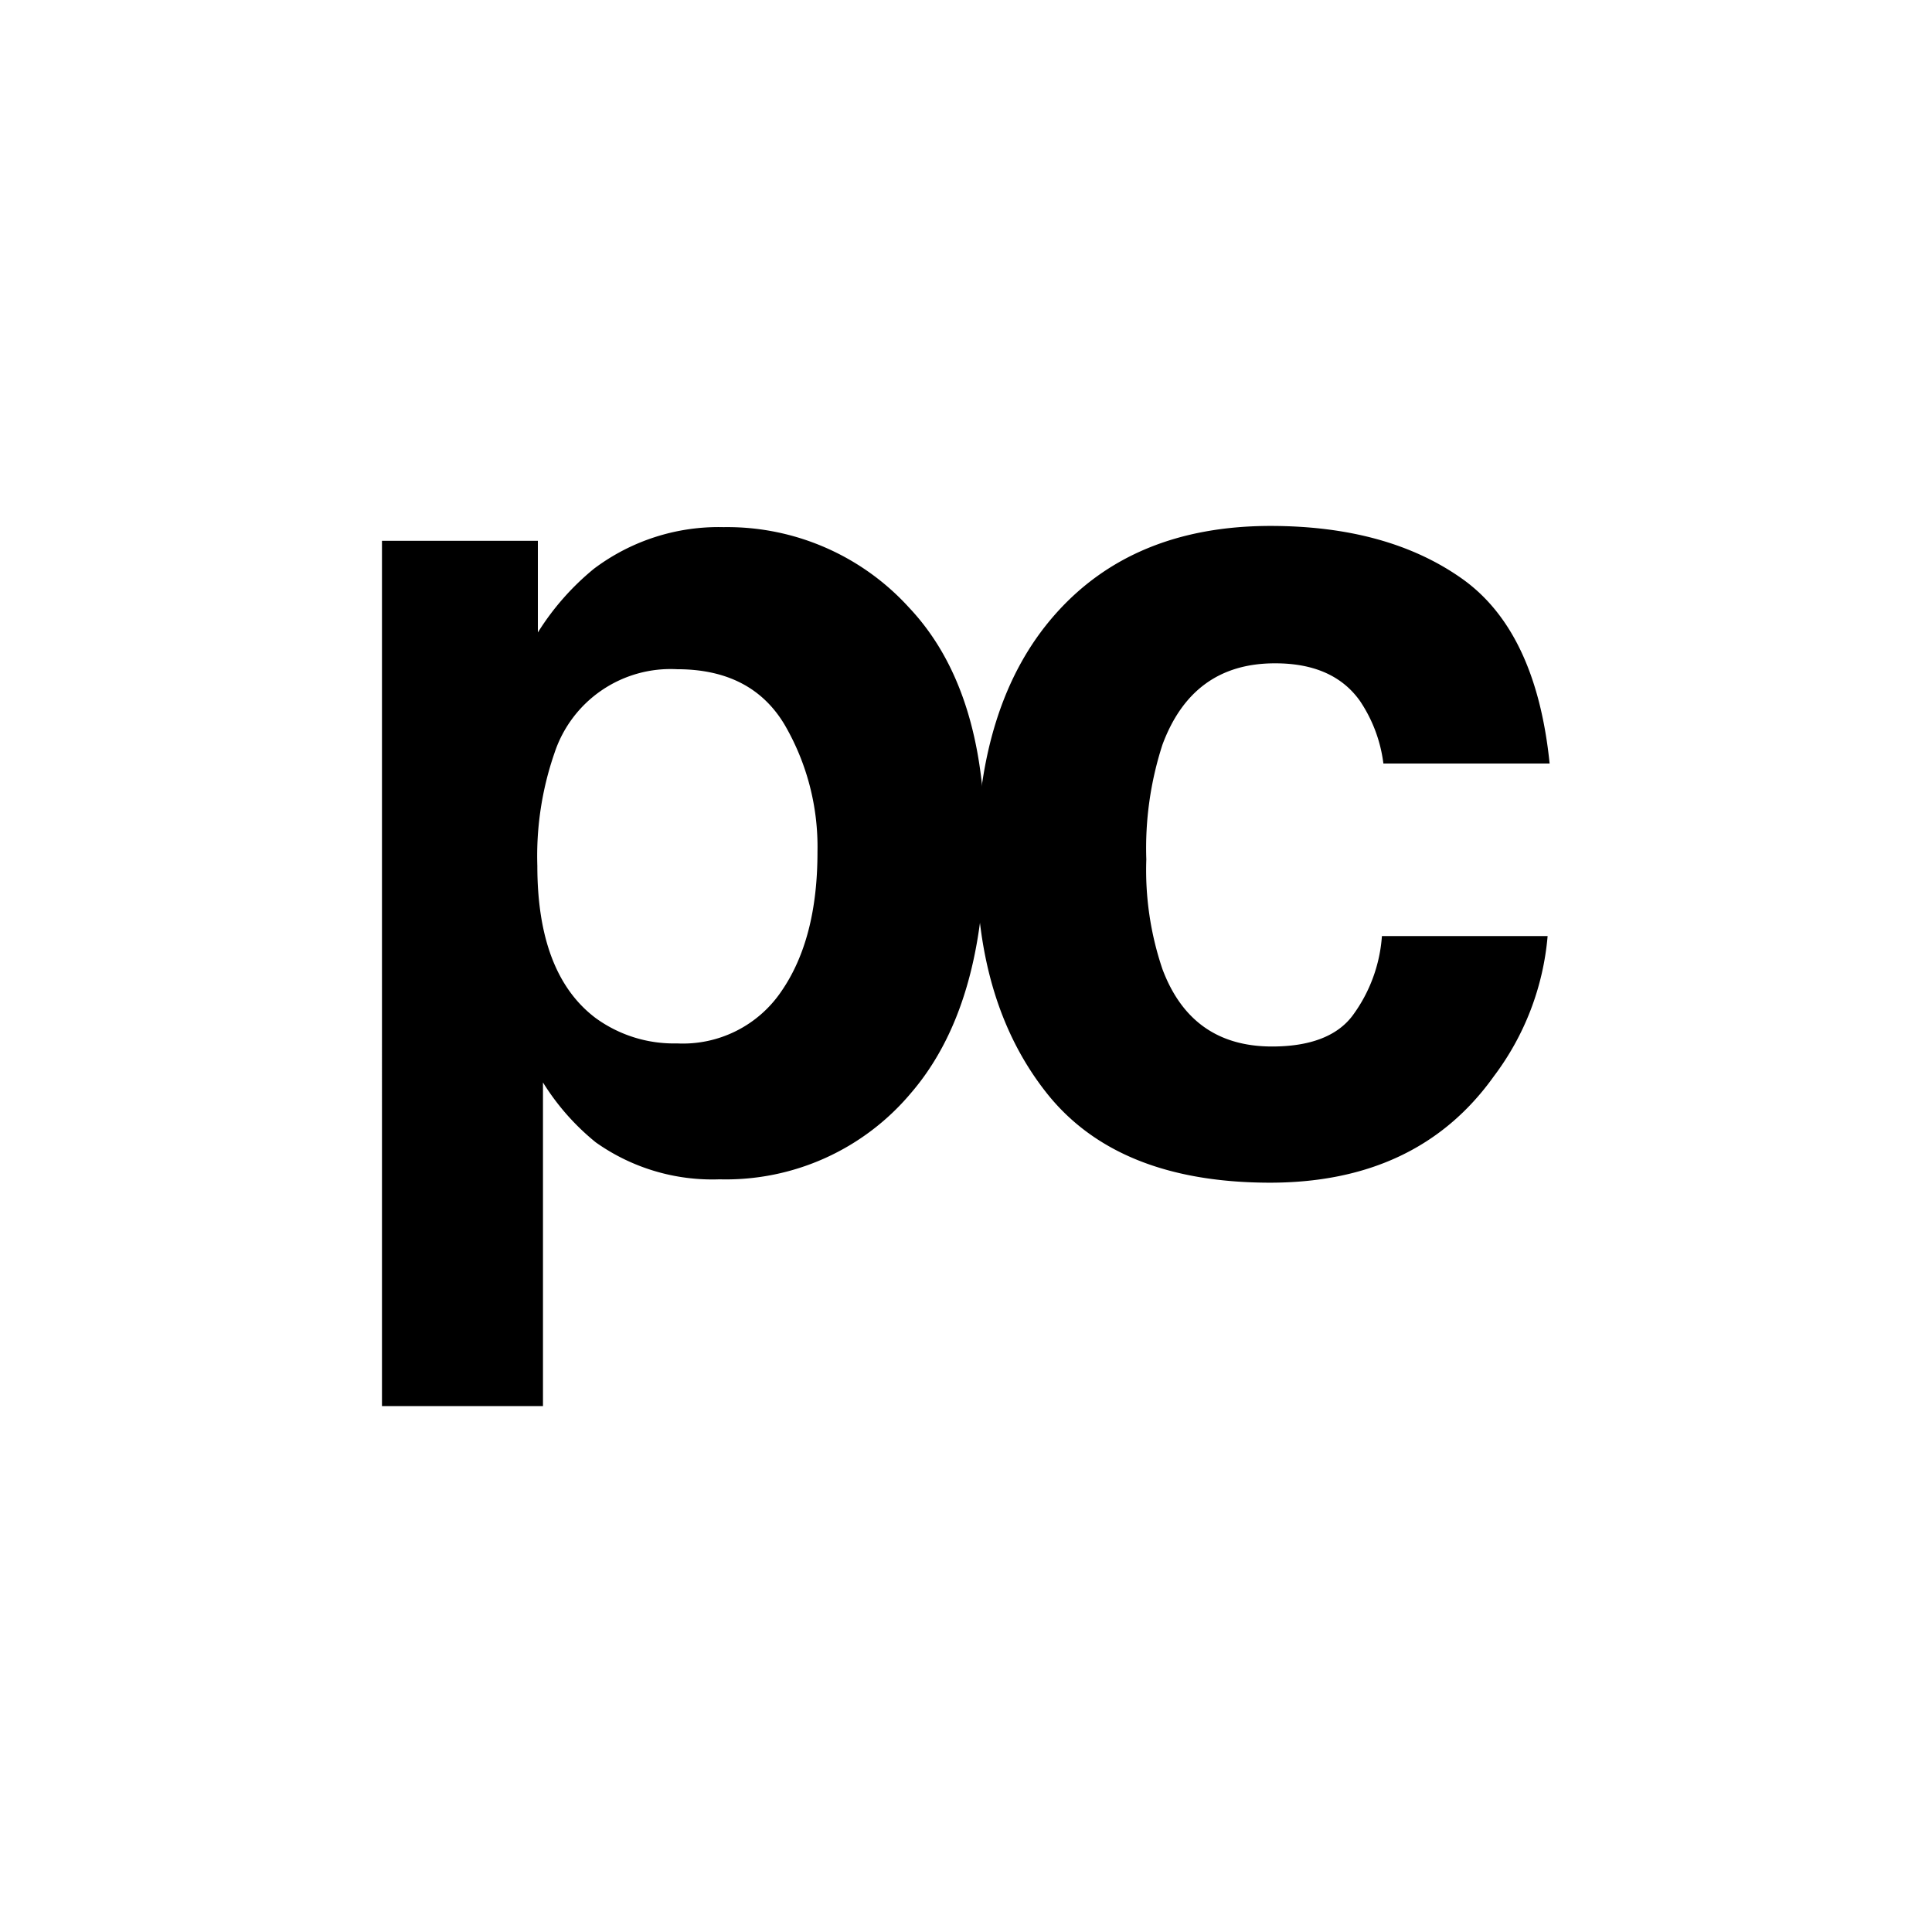 <svg xmlns="http://www.w3.org/2000/svg" viewBox="0 0 144 144">
  <path d="M67.75 45.28q5.67 6 5.66 17.57 0 12.23-5.53 18.64a18 18 0 01-14.25 6.41 15 15 0 01-9.23-2.76 17.85 17.85 0 01-3.93-4.46v24.12h-12V40.31h11.62v6.83a19.42 19.42 0 014.18-4.75 15.45 15.45 0 019.66-3.1 18.3 18.3 0 0113.82 5.99zM58.47 54q-2.47-4.12-8-4.12a9.11 9.11 0 00-9.14 6.24 23.43 23.43 0 00-1.28 8.41q0 8.05 4.32 11.33a9.91 9.91 0 006.09 1.91 8.86 8.86 0 007.79-3.9q2.69-3.91 2.68-10.4A18.09 18.09 0 0058.47 54z"/>
  <path d="M103.11 56.91a10.72 10.72 0 00-1.75-4.67q-2-2.81-6.34-2.8-6.13 0-8.38 6.07a25 25 0 00-1.2 8.55 23 23 0 001.2 8.17Q88.8 78 94.81 78c2.83 0 4.85-.77 6-2.3a11.3 11.3 0 002.19-5.93h12.35a20.17 20.17 0 01-4 10.44q-5.7 8-16.87 7.94t-16.42-6.62q-5.27-6.61-5.27-17.17 0-11.91 5.82-18.53t16.07-6.63q8.71 0 14.26 3.91t6.56 13.8z"/>
</svg>